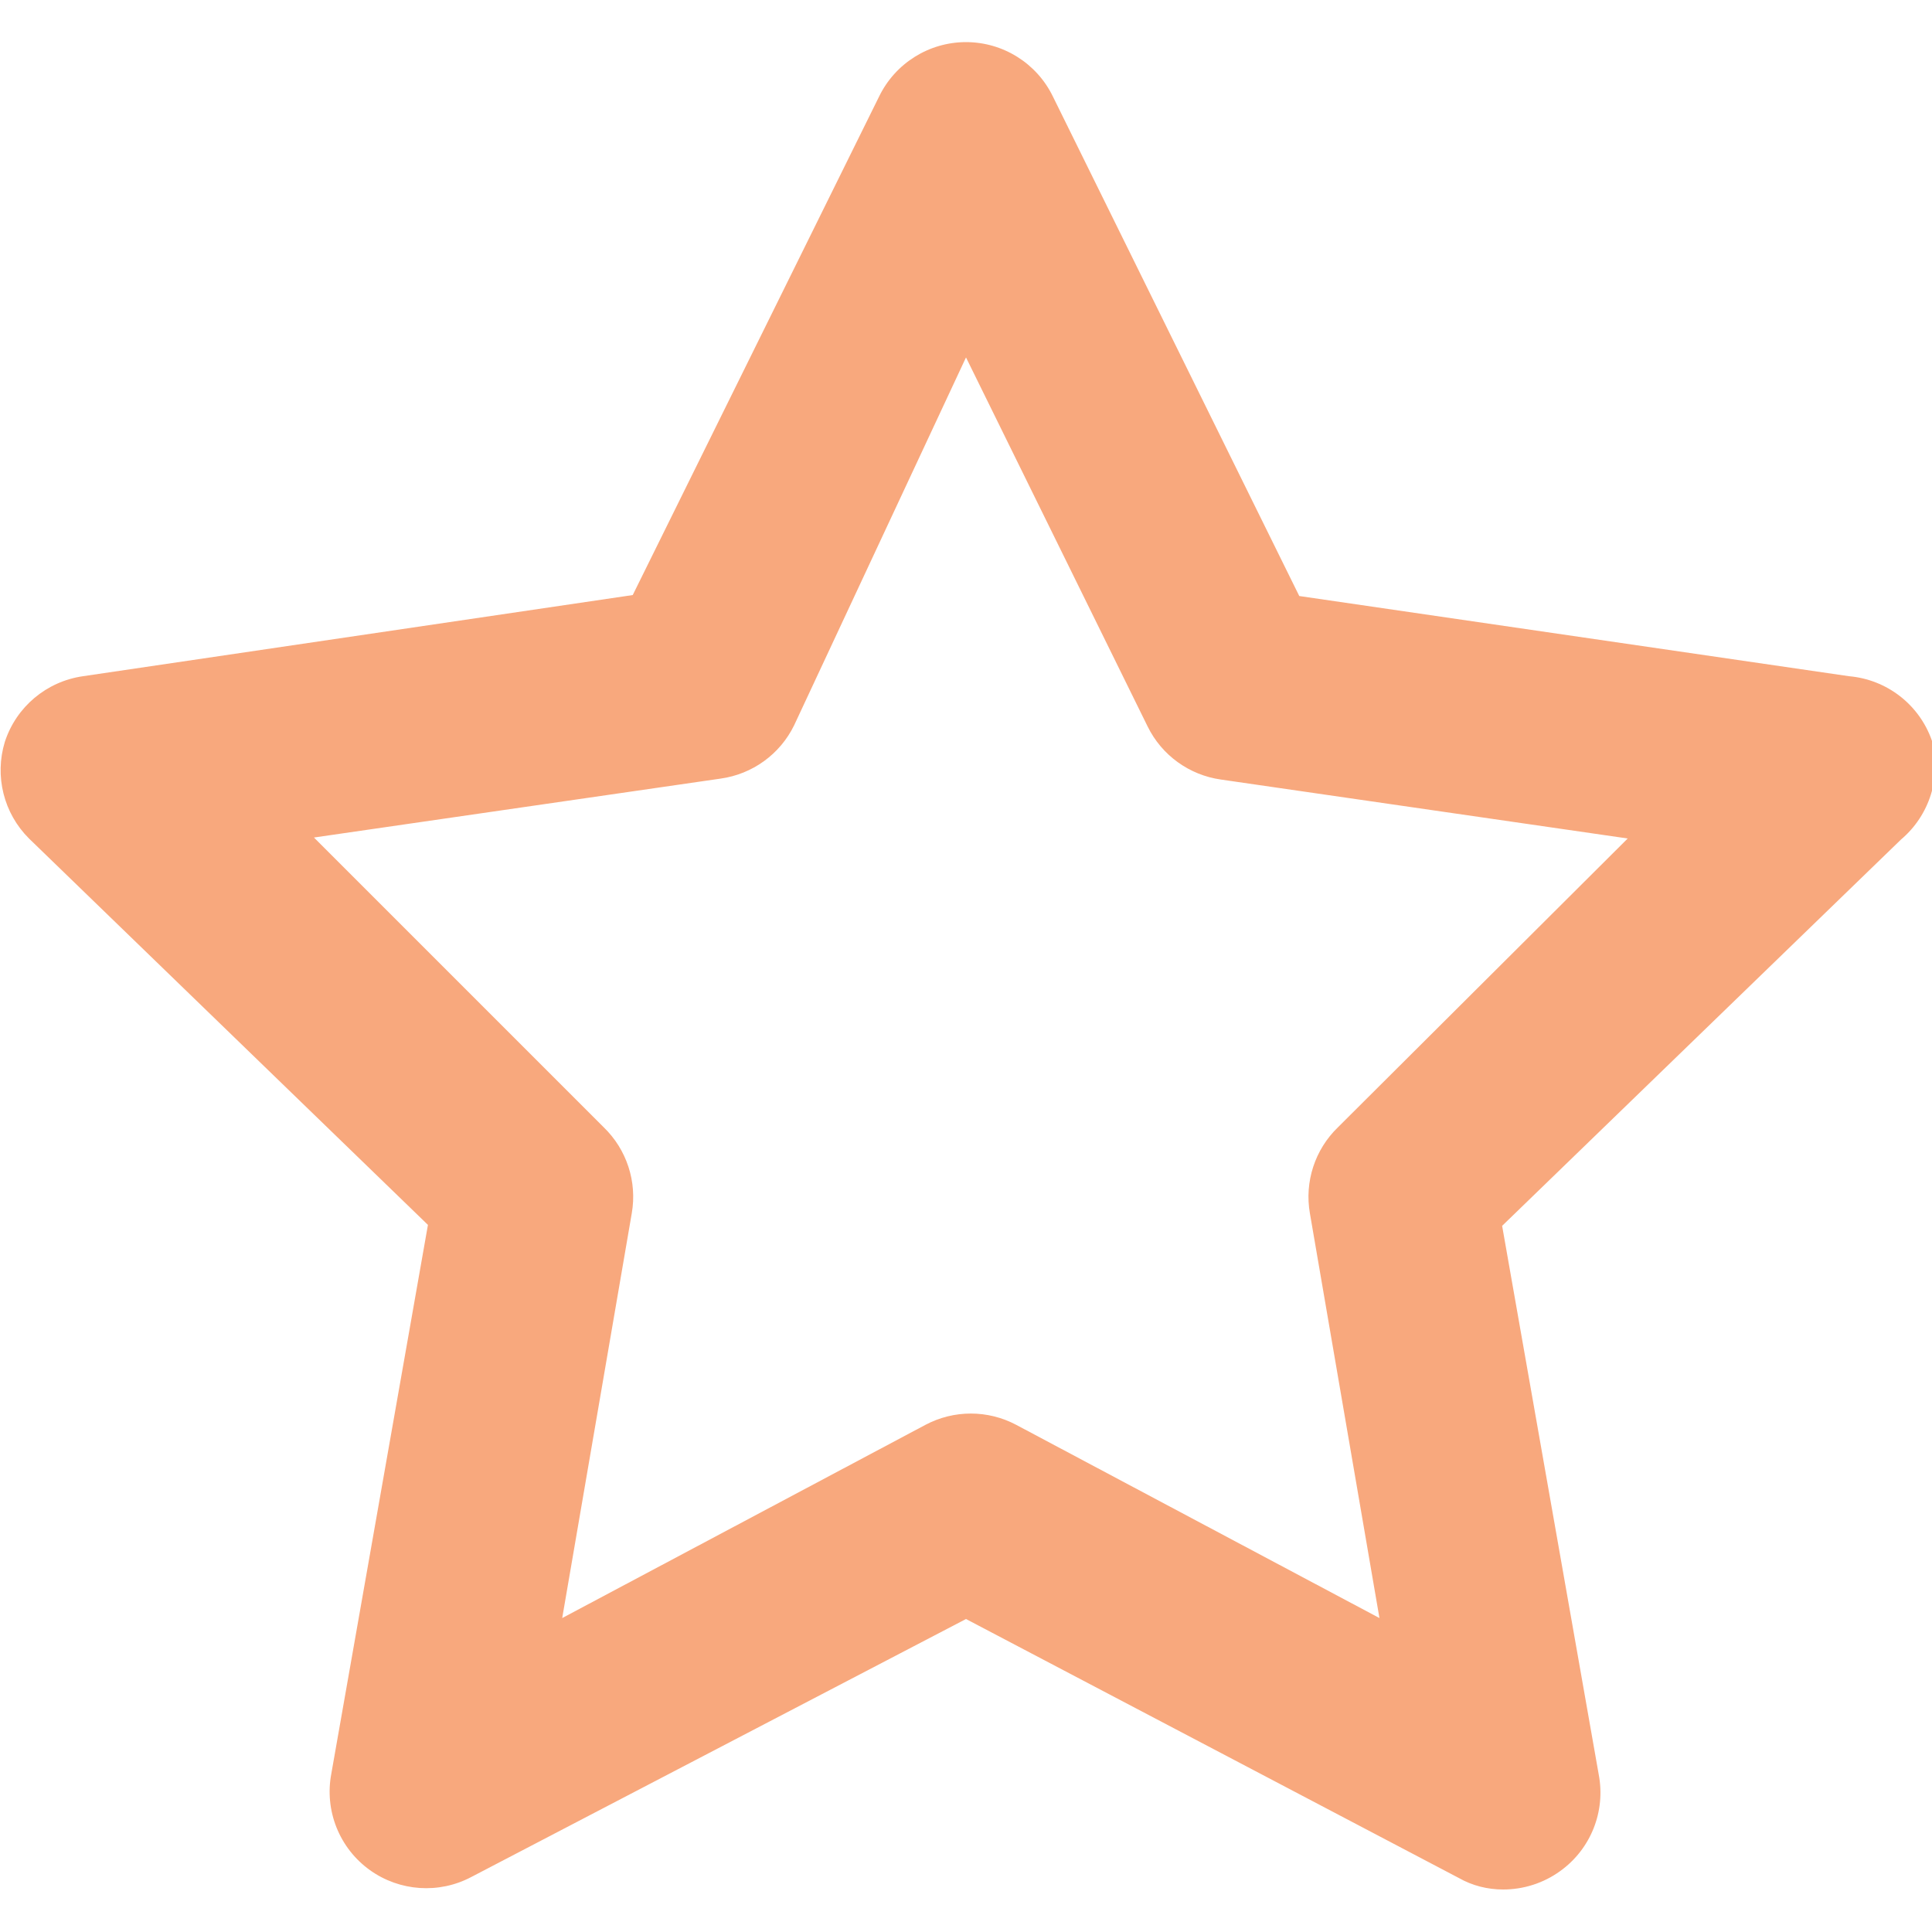 <svg xmlns="http://www.w3.org/2000/svg" width="20" height="20" viewBox="0 0 20 20">
    <g fill="none" fill-rule="evenodd">
        <g fill="#F8A87D" fill-rule="nonzero">
            <g>
                <g>
                    <g>
                        <path d="M20 7.67c-.129-.374-.466-.636-.86-.67l-5.69-.83L10.9 1c-.167-.345-.517-.564-.9-.564S9.267.655 9.1 1L6.55 6.16.86 7c-.378.054-.692.317-.81.68-.108.354-.012.739.25 1l4.13 4-1 5.68c-.073.383.083.773.4 1 .308.22.715.248 1.05.07L10 16.76l5.1 2.68c.14.08.299.12.46.12.212 0 .418-.066.59-.19.317-.227.473-.617.4-1l-1-5.68 4.13-4c.295-.25.42-.647.32-1.02zm-6.15 4c-.238.23-.347.564-.29.89l.72 4.19-3.76-2c-.294-.156-.646-.156-.94 0l-3.76 2 .72-4.19c.057-.326-.052-.66-.29-.89l-3-3 4.21-.61c.329-.046.614-.252.76-.55L10 3.7l1.88 3.82c.146.298.431.504.76.55l4.21.61-3 2.99z" transform="translate(-1128 -114) translate(56 91) translate(1065 16) translate(7 7)"/>
                    </g>
                </g>
            </g>
        </g>
    </g>
</svg>
